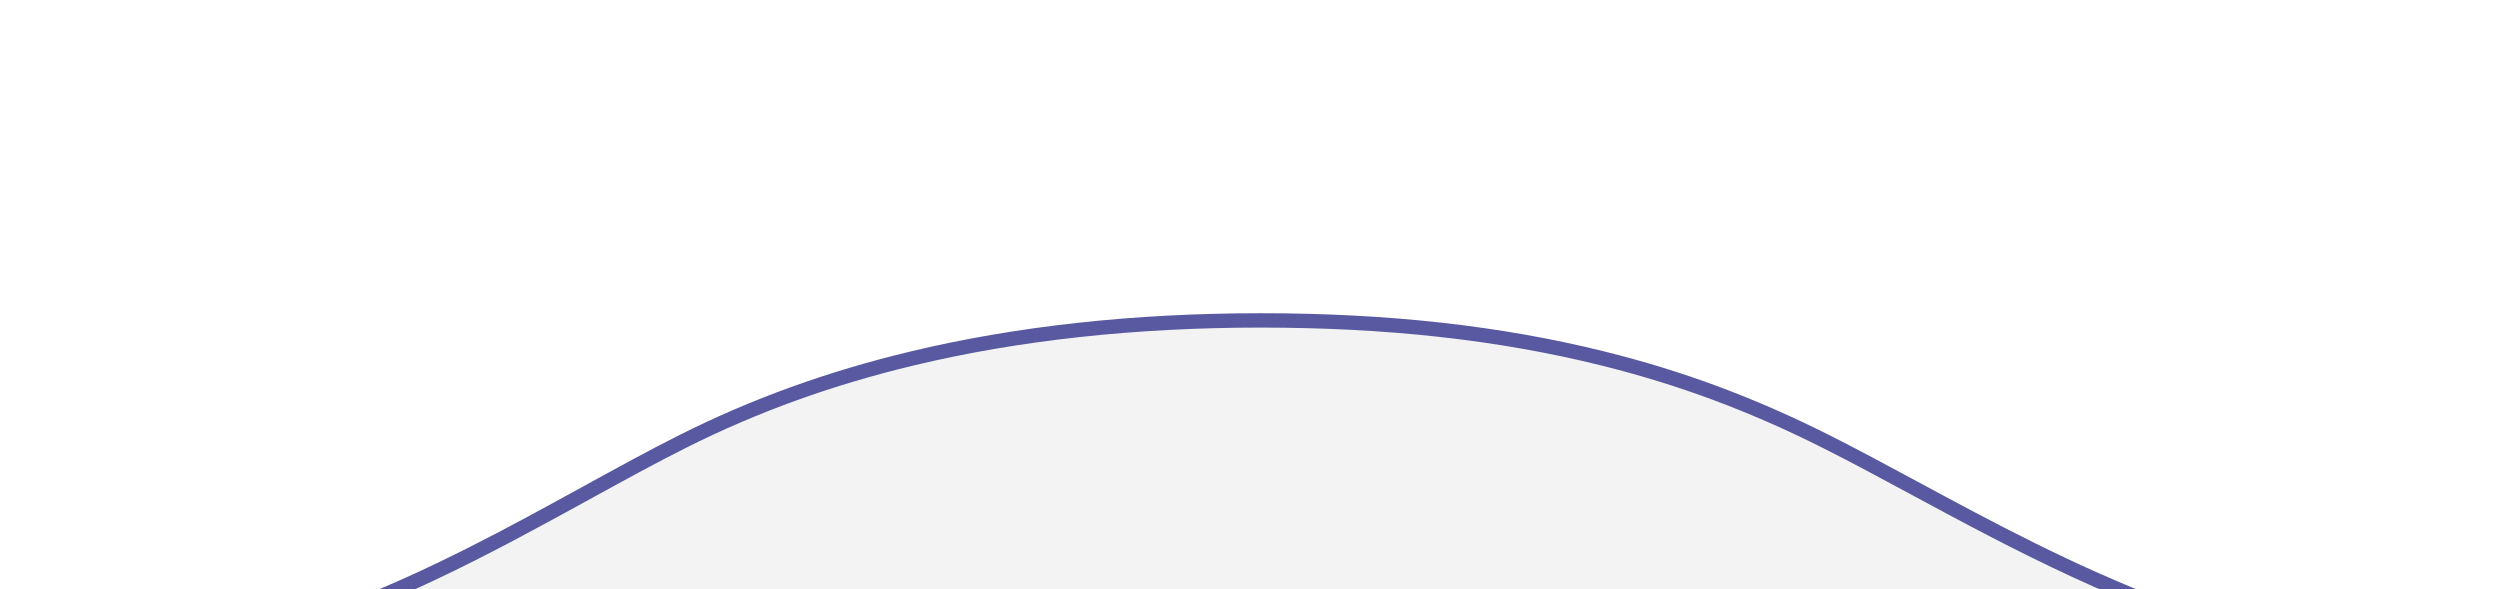 <svg xmlns="http://www.w3.org/2000/svg" xmlns:xlink="http://www.w3.org/1999/xlink" width="174" height="41" viewBox="0 0 174 41">
  <defs>
    <clipPath id="clip-path">
      <rect id="Rectangle_1130" data-name="Rectangle 1130" width="174" height="41" transform="translate(-16815 -19084)" fill="#fff"/>
    </clipPath>
    <filter id="Subtraction_16" x="-11.813" y="6.801" width="198.623" height="54.242" filterUnits="userSpaceOnUse">
      <feOffset dy="4" input="SourceAlpha"/>
      <feGaussianBlur stdDeviation="5" result="blur"/>
      <feFlood flood-opacity="0.259"/>
      <feComposite operator="in" in2="blur"/>
      <feComposite in="SourceGraphic"/>
    </filter>
  </defs>
  <g id="Mask_Group_10" data-name="Mask Group 10" transform="translate(16815 19084)" clip-path="url(#clip-path)">
    <g transform="matrix(1, 0, 0, 1, -16815, -19084)" filter="url(#Subtraction_16)">
      <g id="Subtraction_16-2" data-name="Subtraction 16" transform="translate(3.19 17.8)" fill="#f3f3f3">
        <path d="M 158.664 23.743 L 10.348 23.743 C 20.88 21.701 29.667 16.875 37.641 12.495 L 37.648 12.492 C 39.986 11.207 42.195 9.994 44.329 8.922 C 49.318 6.417 54.549 4.526 60.323 3.142 C 67.635 1.389 75.787 0.5 84.553 0.5 C 93.391 0.5 101.17 1.364 108.334 3.141 C 113.782 4.492 118.725 6.33 123.887 8.922 C 125.84 9.903 127.877 11.002 130.034 12.165 C 138.036 16.48 147.556 21.615 158.664 23.743 Z" stroke="none"/>
        <path d="M 154.245 23.243 C 144.905 20.753 136.775 16.369 129.797 12.605 C 127.643 11.443 125.609 10.346 123.663 9.369 C 118.534 6.793 113.625 4.969 108.213 3.626 C 101.09 1.859 93.35 1 84.553 1 C 75.826 1 67.713 1.884 60.44 3.628 C 54.704 5.003 49.507 6.881 44.554 9.369 C 42.426 10.437 40.222 11.648 37.889 12.929 L 37.882 12.933 C 30.967 16.731 23.446 20.863 14.699 23.243 L 154.245 23.243 M 168.624 24.243 L -1.655910295994545e-06 24.243 C 15.215 24.242 27.002 17.768 37.401 12.057 L 37.406 12.054 C 39.749 10.767 41.962 9.552 44.105 8.475 C 49.128 5.953 54.395 4.049 60.207 2.656 C 67.556 0.893 75.747 1.070105554390466e-05 84.553 1.070105554390466e-05 C 93.433 1.070105554390466e-05 101.251 0.869 108.454 2.656 C 113.94 4.016 118.915 5.866 124.112 8.475 C 126.071 9.459 128.112 10.56 130.273 11.725 C 140.521 17.253 153.273 24.13 168.624 24.242 L 168.624 24.243 Z" stroke="none" fill="#5859a1"/>
      </g>
    </g>
  </g>
</svg>
